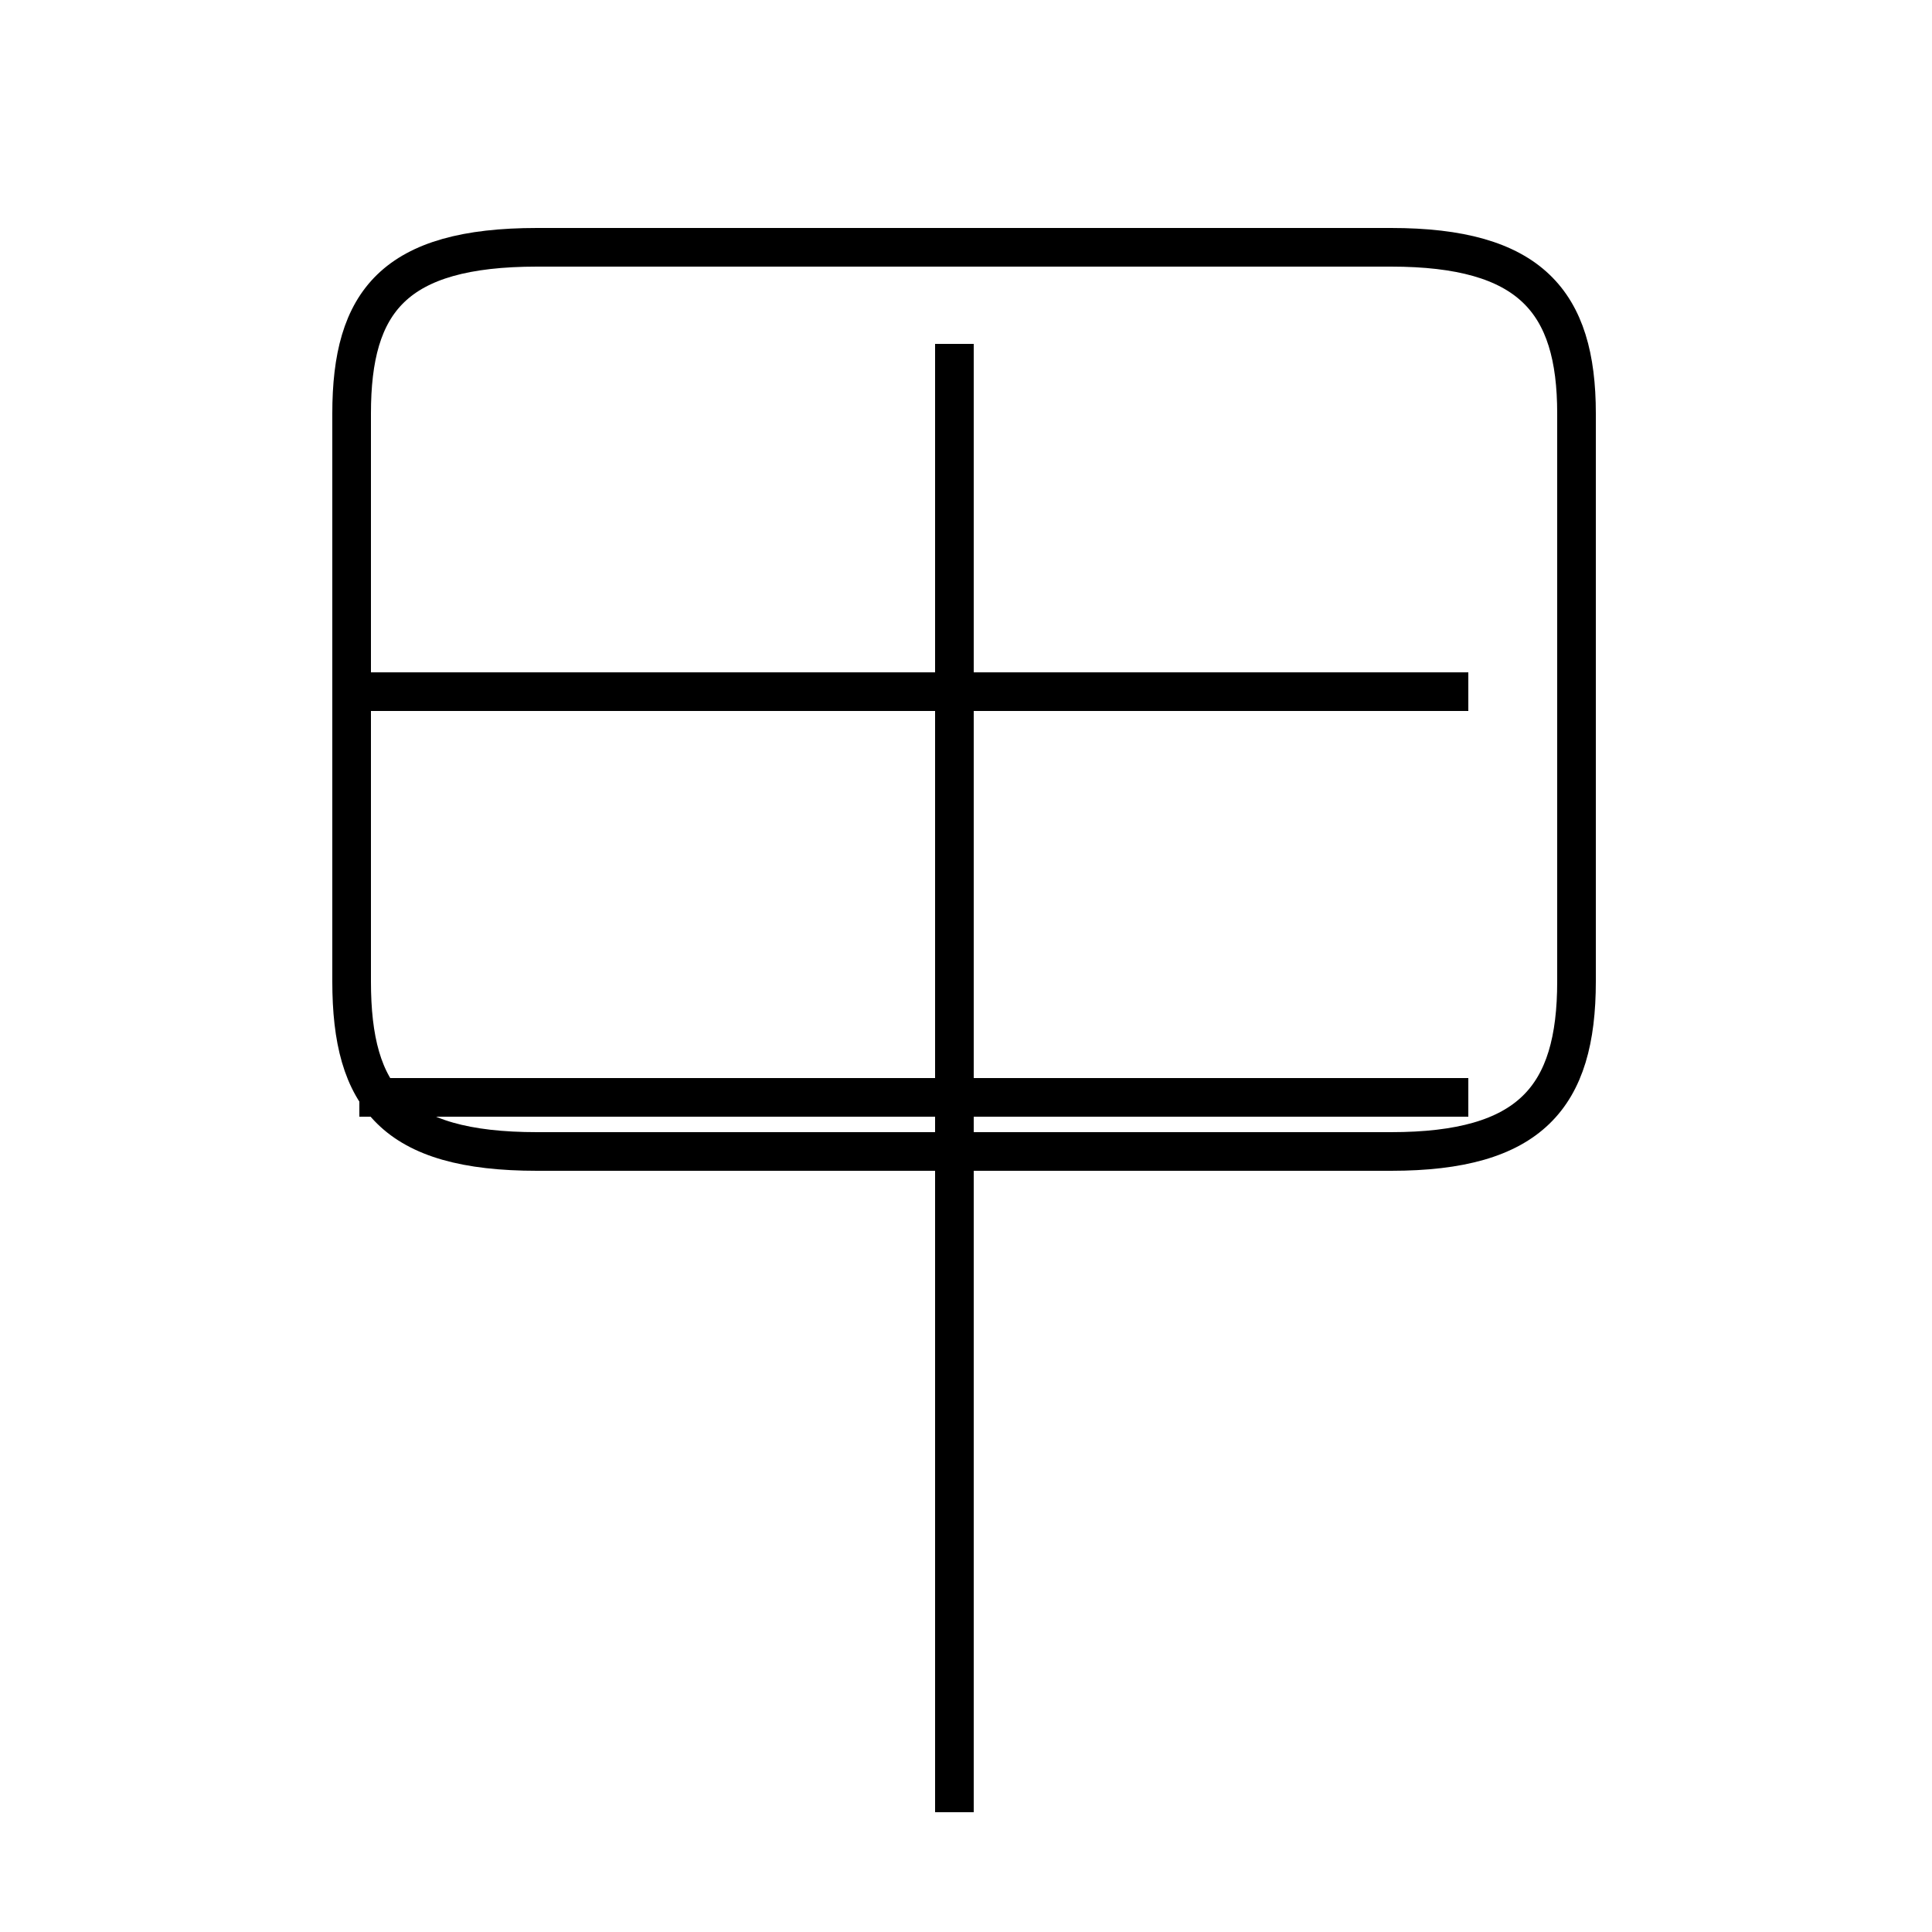 <?xml version='1.0' encoding='utf8'?>
<svg viewBox="0.0 -44.0 50.0 50.0" version="1.1" xmlns="http://www.w3.org/2000/svg">
<rect x="0.0" y="-44.0" width="50.0" height="50.0" fill="#808080" stroke="none"/>
<rect x="-1000" y="-1000" width="2000" height="2000" stroke="white" fill="white"/>
<g style="fill:none; stroke:#000000;  stroke-width:1">
<path d="M 24.7 -2.9 L 24.7 35.1 M 13.9 14.2 L 36.0 14.2 C 39.6 14.2 40.8 15.6 40.8 18.6 L 40.8 33.3 C 40.8 36.2 39.6 37.6 36.0 37.6 L 13.9 37.6 C 10.2 37.6 9.1 36.2 9.1 33.3 L 9.1 18.6 C 9.1 15.6 10.2 14.2 13.9 14.2 Z M 38.0 26.1 L 9.3 26.1 M 38.0 15.6 L 9.3 15.6 " transform="scale(1, -1)" />
</g>
</svg>